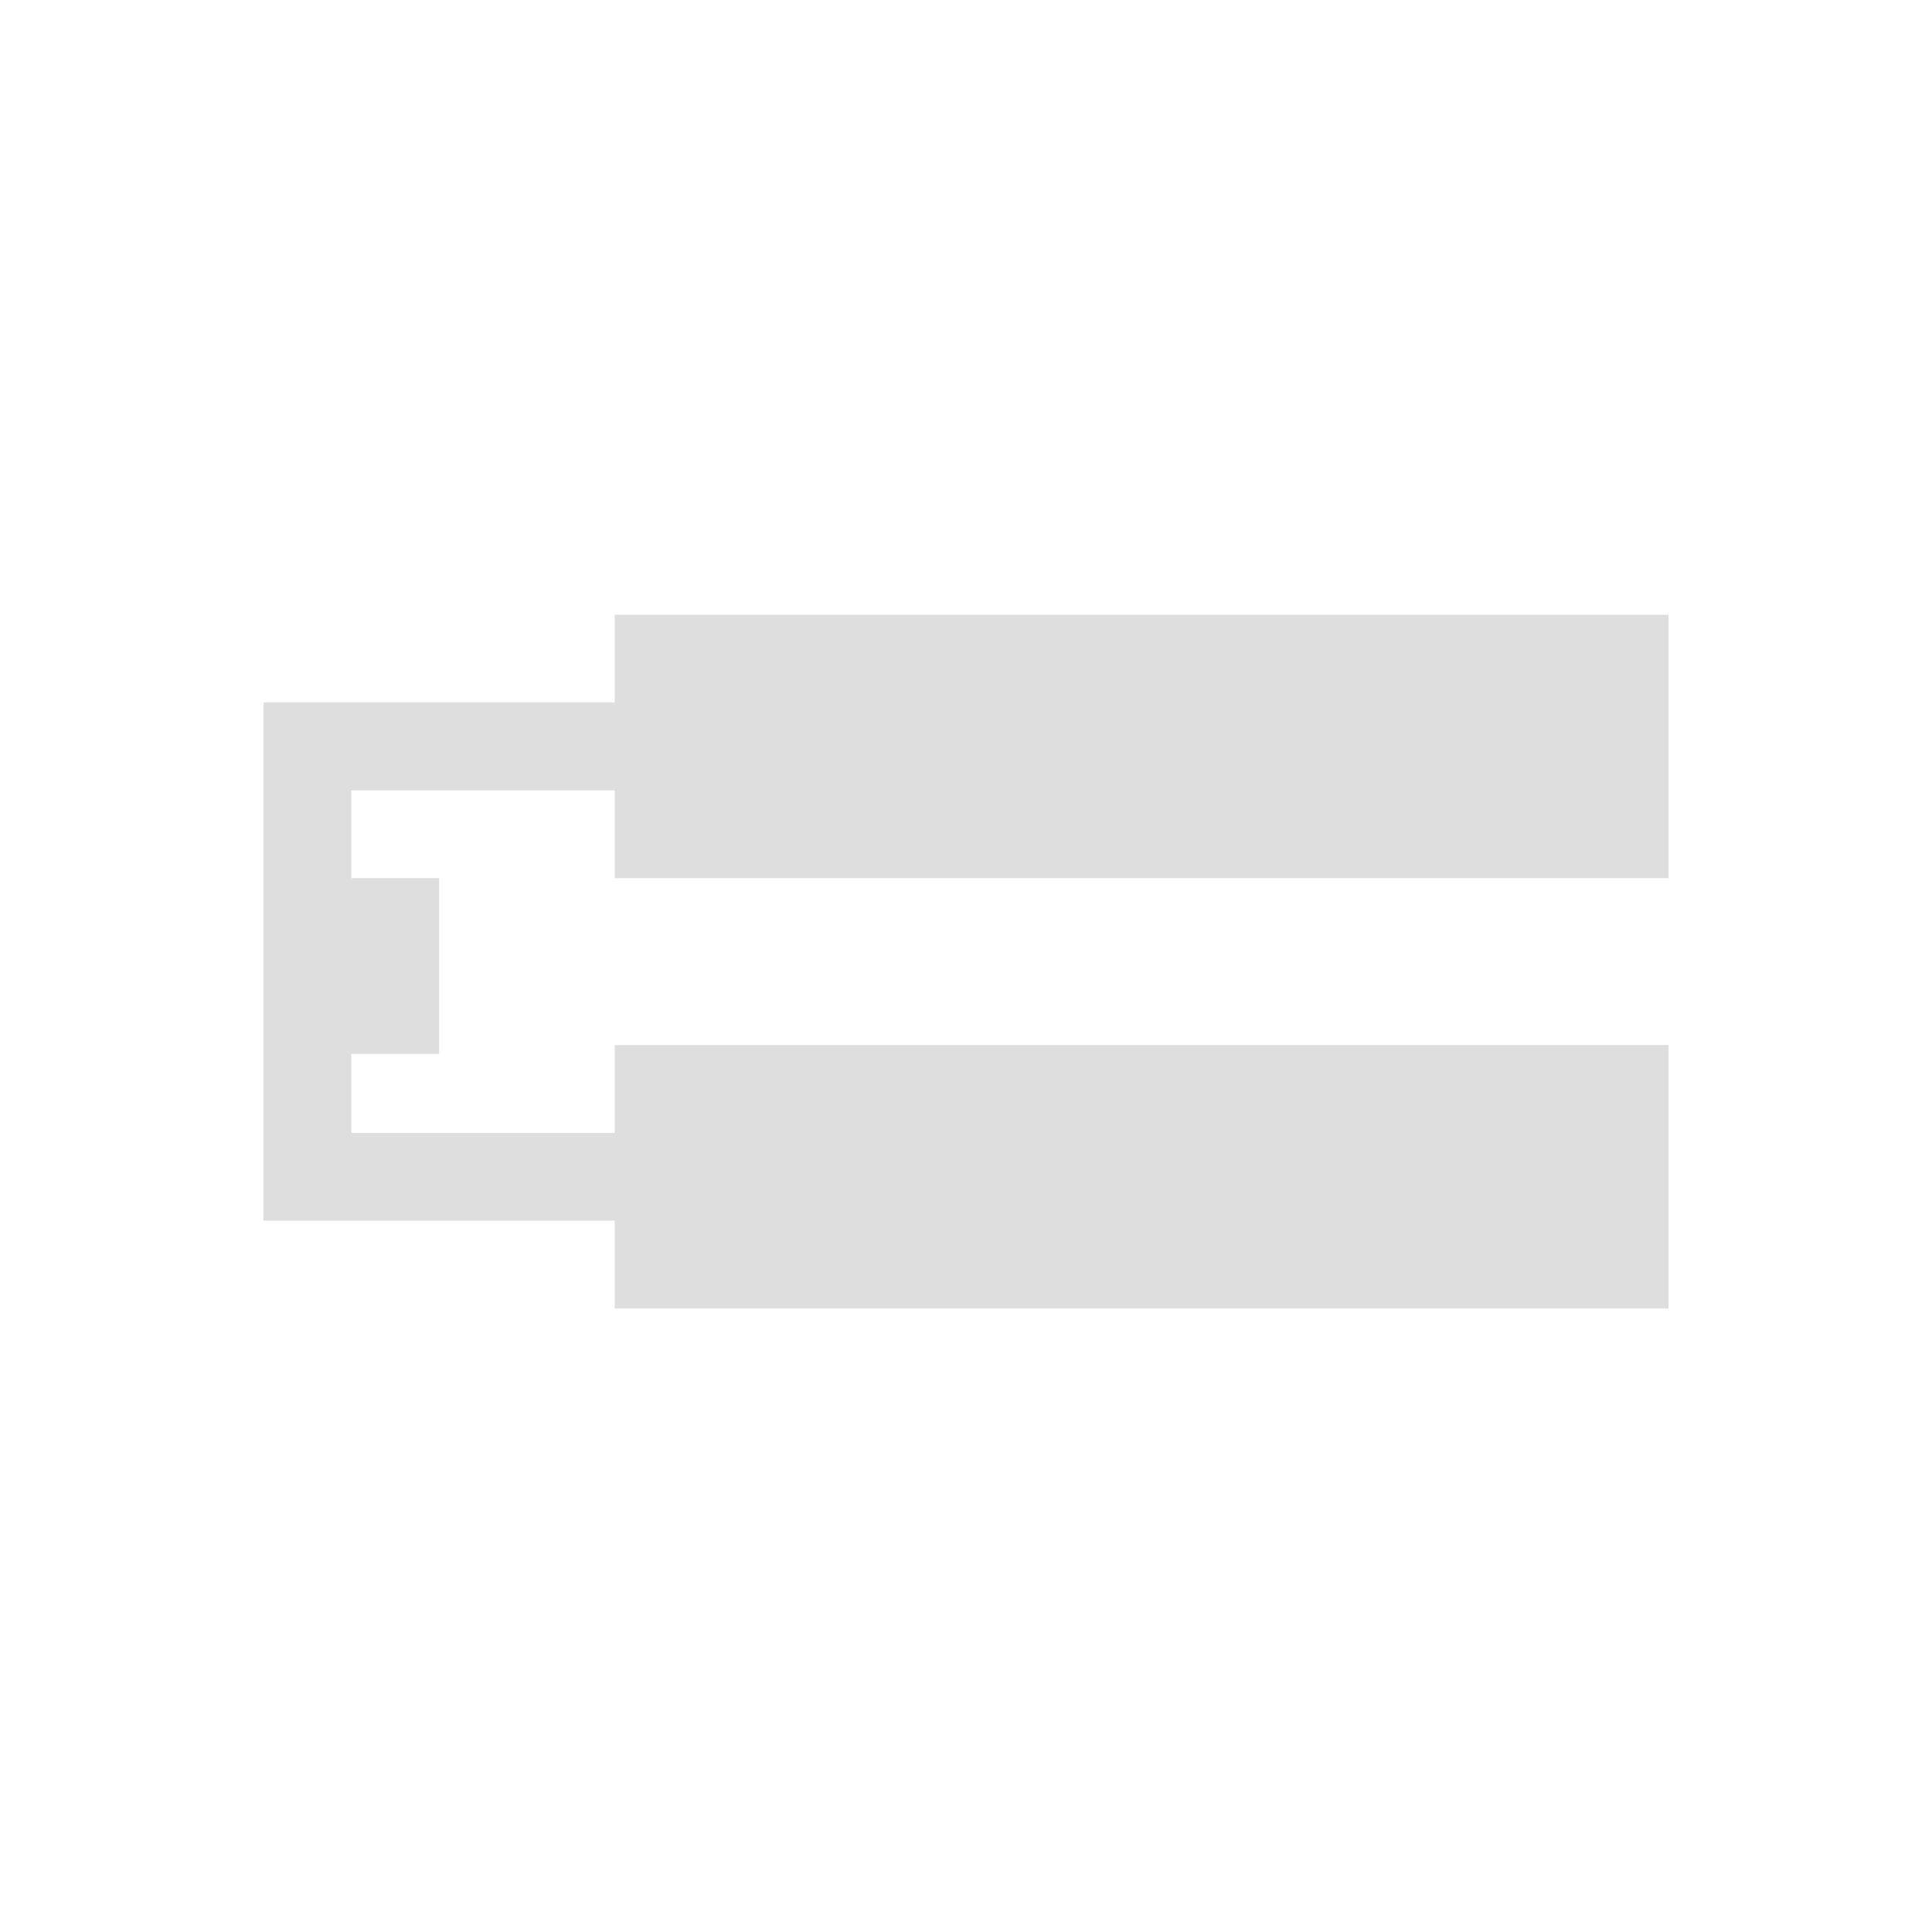 <svg xmlns="http://www.w3.org/2000/svg" viewBox="0 0 22 22">
<defs id="defs3051">
<style id="current-color-scheme" type="text/css">
.ColorScheme-Text{color:#dedede}
</style>
</defs>
<path d="M7 7v1H3v5.9h4v1h12v-3H7v1H4V12h1v-2H4V9h3v1h12V7z" class="ColorScheme-Text" style="fill:currentColor;fill-opacity:1;stroke:none"/>
</svg>
